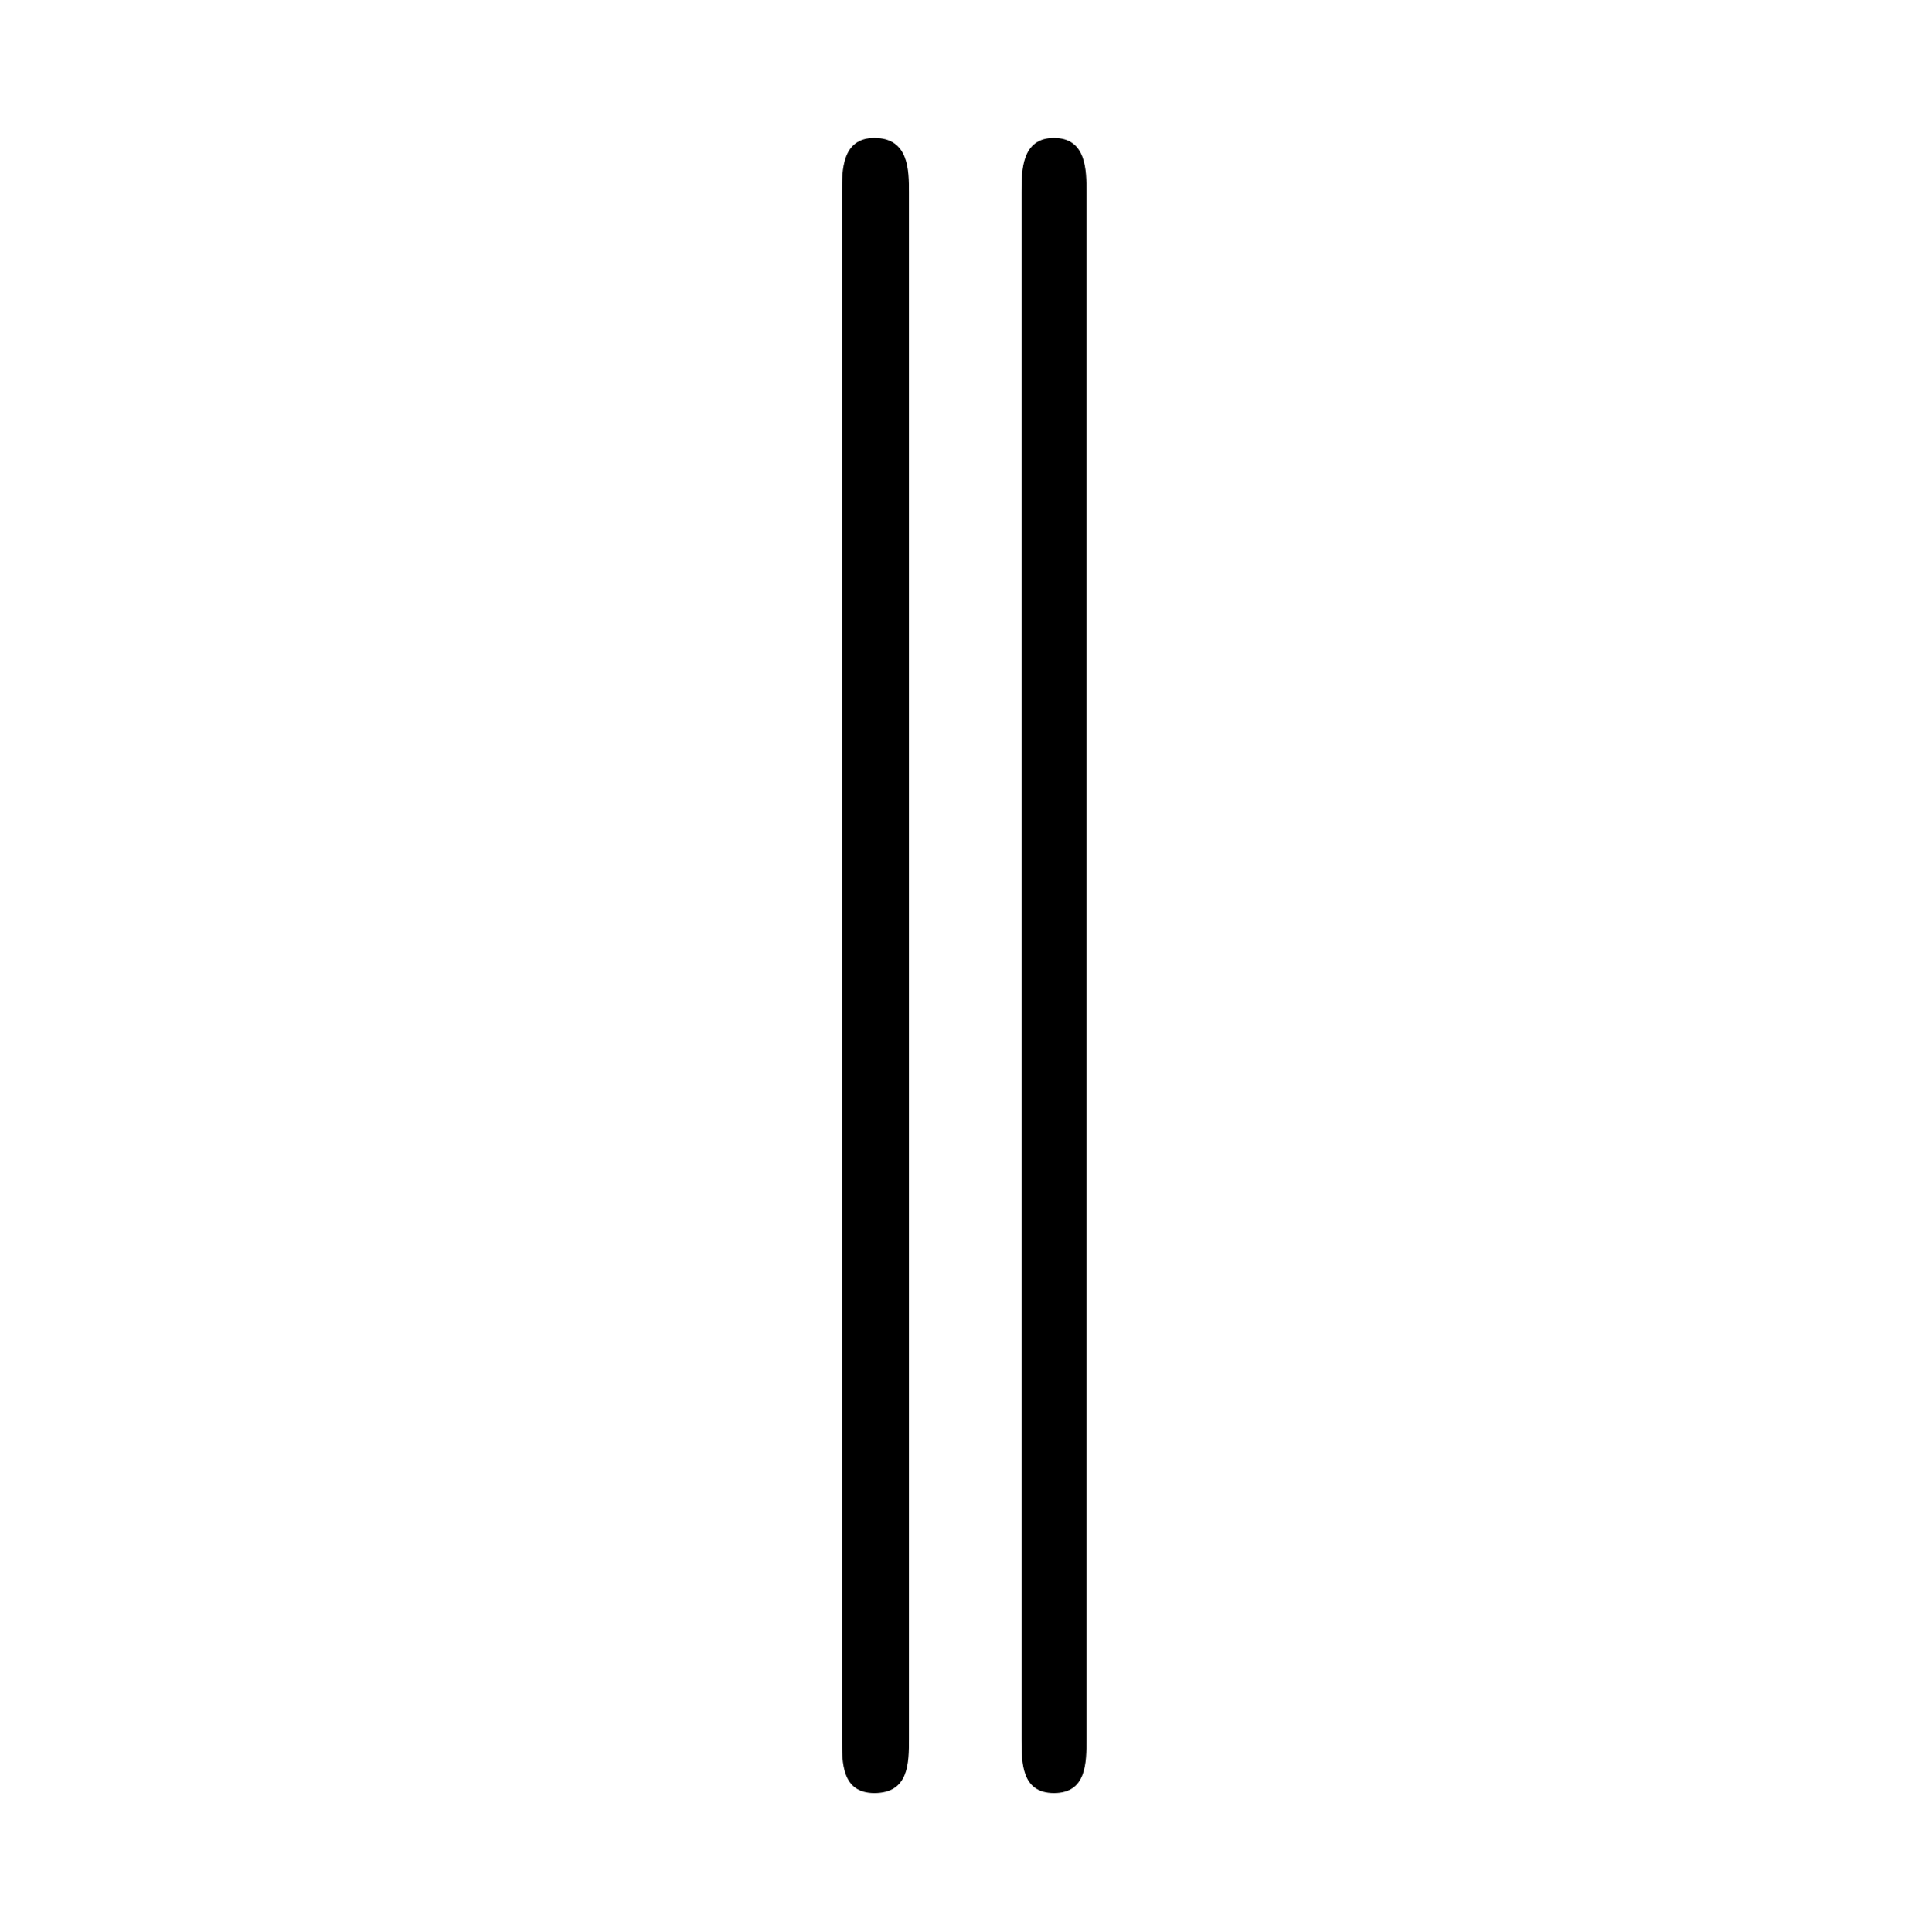 <?xml version="1.0" encoding="UTF-8"?>
<svg xmlns="http://www.w3.org/2000/svg" xmlns:xlink="http://www.w3.org/1999/xlink" width="13.93pt" height="13.95pt" viewBox="0 0 13.93 13.95" version="1.1">
<defs>
<g>
<symbol overflow="visible" id="glyph0-0">
<path style="stroke:none;" d=""/>
</symbol>
<symbol overflow="visible" id="glyph0-1">
<path style="stroke:none;" d="M 1.906 2.594 L 1.906 -8.578 C 1.906 -8.734 1.906 -8.969 1.656 -8.969 C 1.422 -8.969 1.422 -8.734 1.422 -8.578 L 1.422 2.594 C 1.422 2.766 1.422 2.984 1.656 2.984 C 1.906 2.984 1.906 2.766 1.906 2.594 Z M 3.188 2.594 L 3.188 -8.578 C 3.188 -8.734 3.188 -8.969 2.953 -8.969 C 2.719 -8.969 2.719 -8.734 2.719 -8.578 L 2.719 2.594 C 2.719 2.766 2.719 2.984 2.953 2.984 C 3.188 2.984 3.188 2.766 3.188 2.594 Z M 3.188 2.594 "/>
</symbol>
</g>
</defs>
<g id="surface1">
<g style="fill:rgb(0%,0%,0%);fill-opacity:1;">
  <use xlink:href="#glyph0-1" x="4.658" y="9.965"/>
</g>
</g>
</svg>
